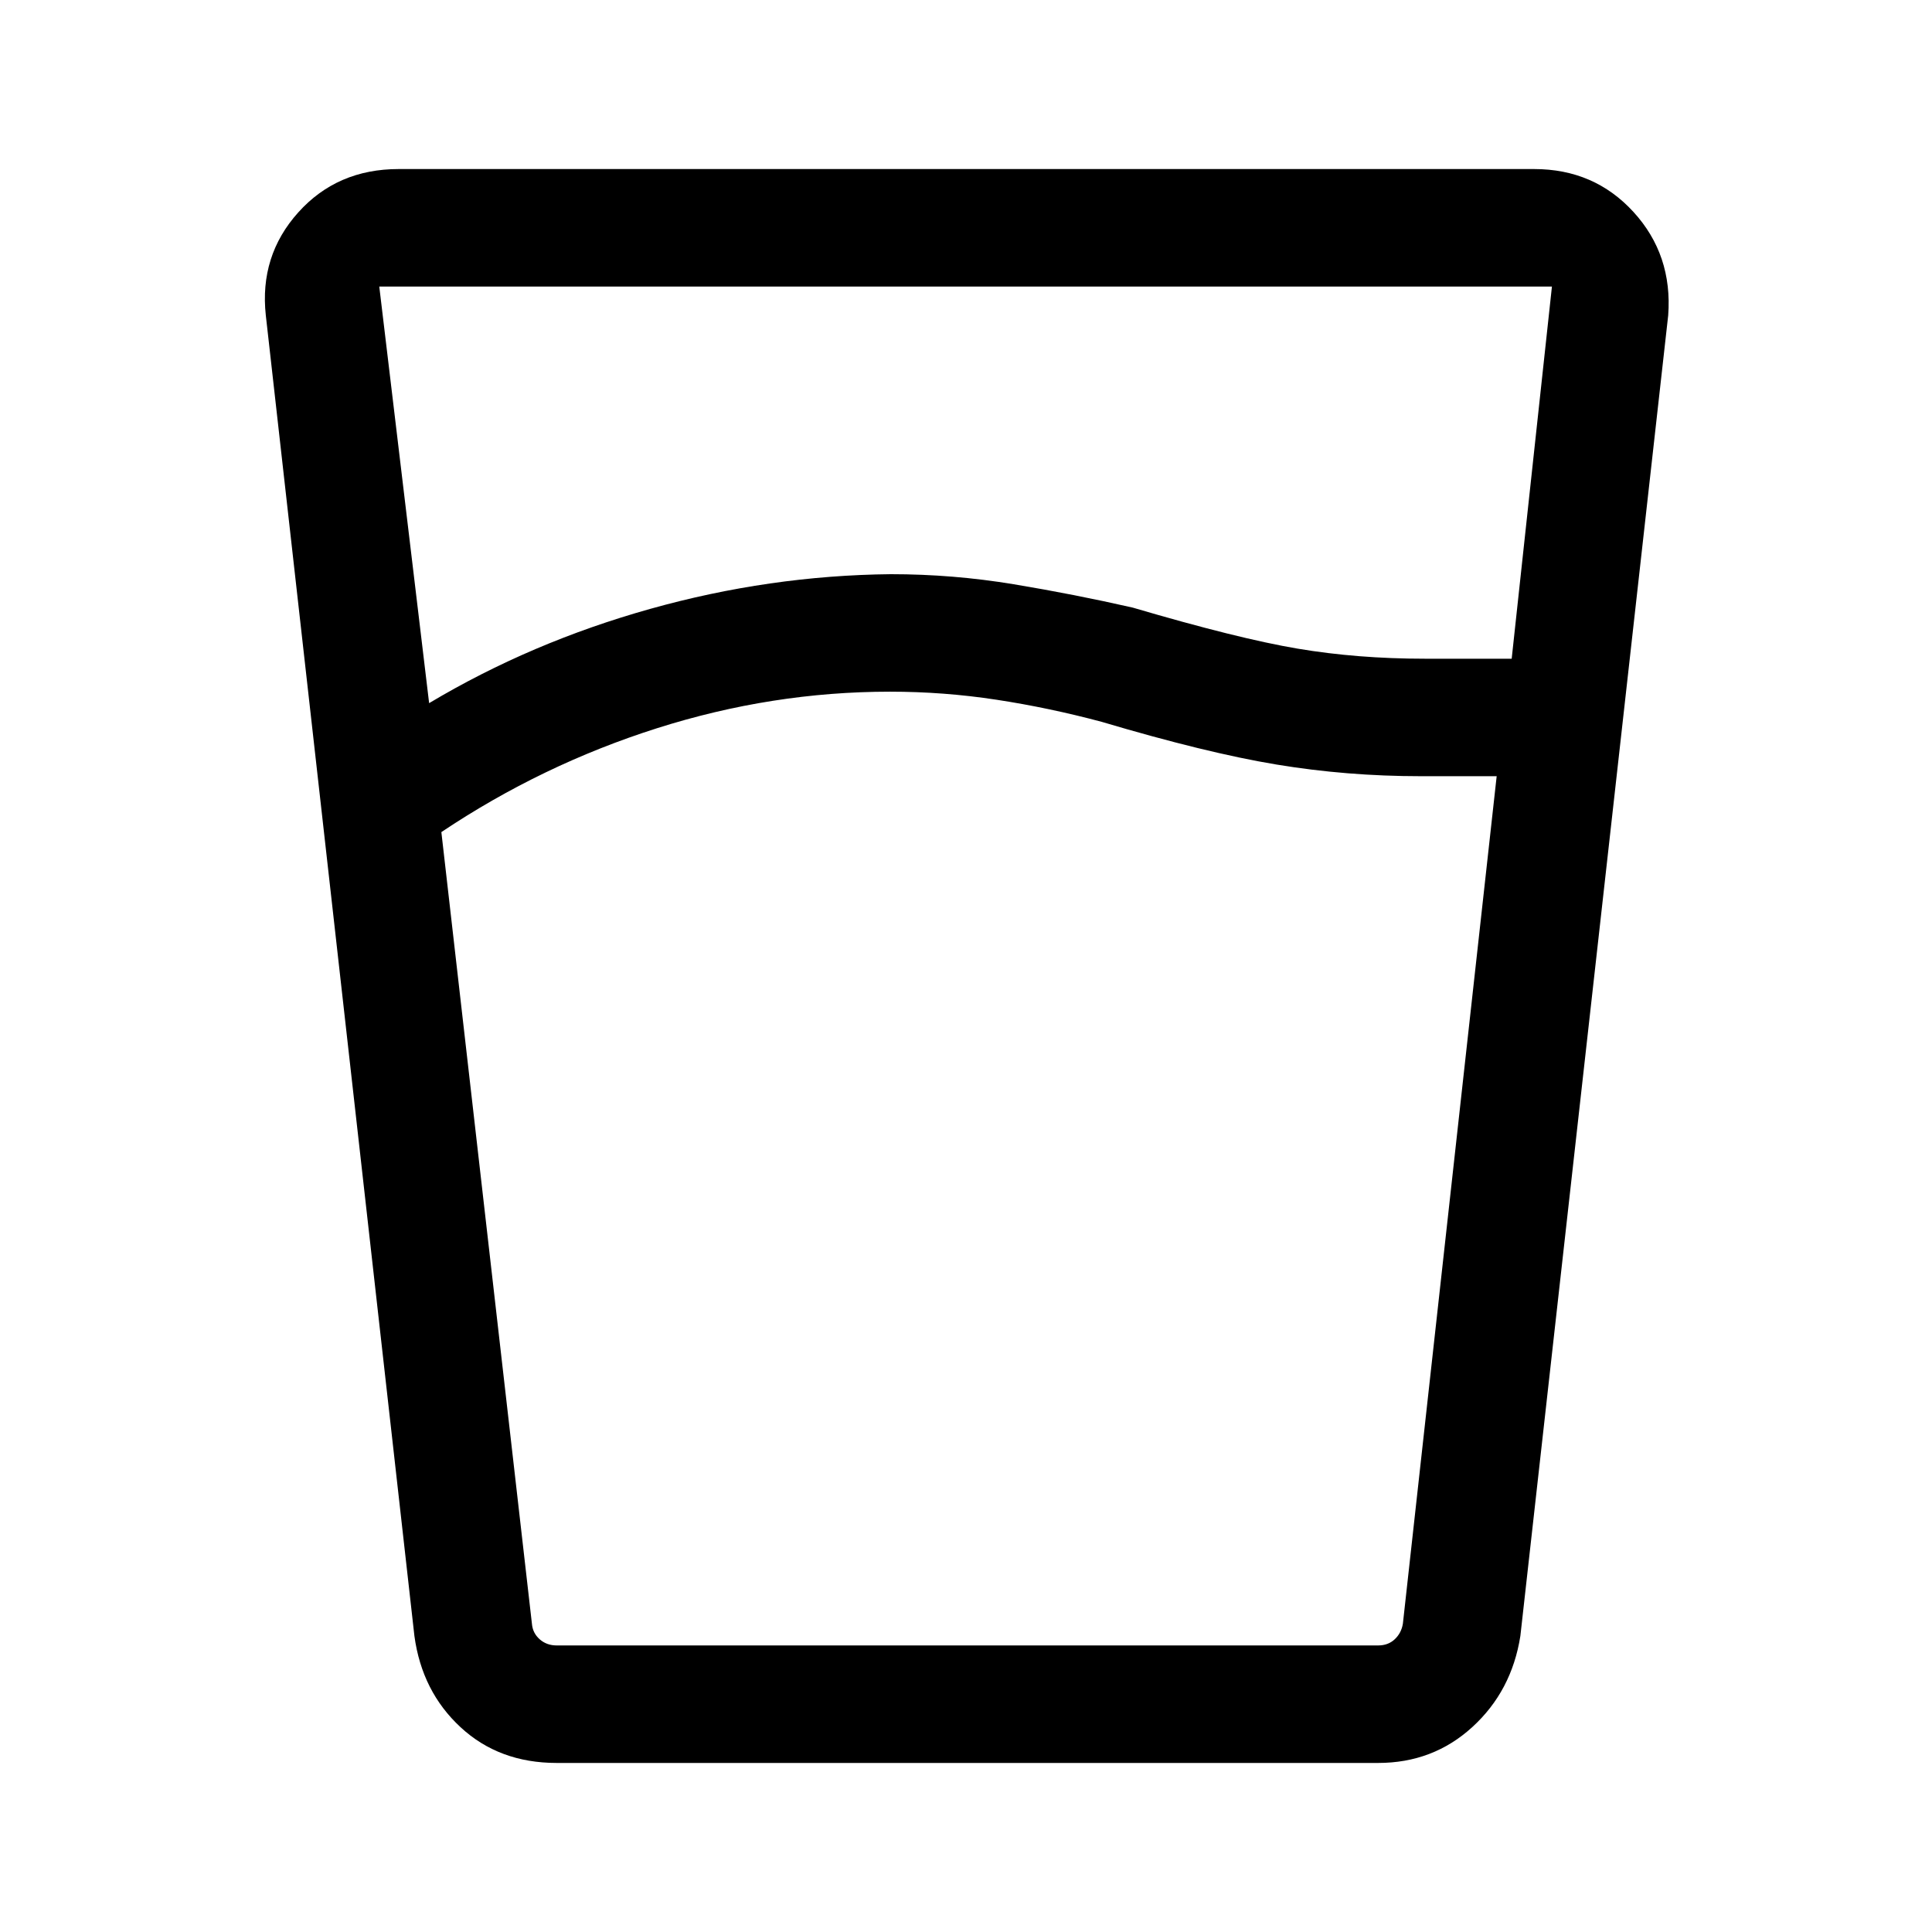 <svg xmlns="http://www.w3.org/2000/svg" height="48" viewBox="0 -960 960 960" width="48"><path d="M442.23-616.31q-58.61 0-115.77 18.16-57.15 18.15-107.15 51.61l45 393.38q.38 4.62 3.84 7.7 3.47 3.07 8.47 3.07h408.15q5 0 8.27-3.07 3.27-3.08 4.04-7.7l46.61-421.15h-37.77q-36.61 0-71.61-5.79-35-5.8-86.83-21.21-26.17-7-52.33-11-26.15-4-52.92-4Zm-229 5.7q50.62-30.24 109.89-46.85 59.26-16.62 119.5-17.23 30.93 0 61.08 5t59.15 11.61q52.28 15.39 81.95 20.39 29.68 5 63.12 5h43.23l20-184.92H188.46l24.77 207ZM276.62-84q-28.62 0-47.78-17.76-19.17-17.75-22.92-45.32l-73.84-656.23q-3.23-29.61 16.13-51.15T198.08-876h564.23q29.86 0 49.35 21.31 19.49 21.31 17.26 51.38l-73.46 656.23q-4.31 27.37-23.85 45.23Q712.08-84 684.77-84H276.62Zm165.61-58.39h254.85-432.77H442.23Z"/></svg>